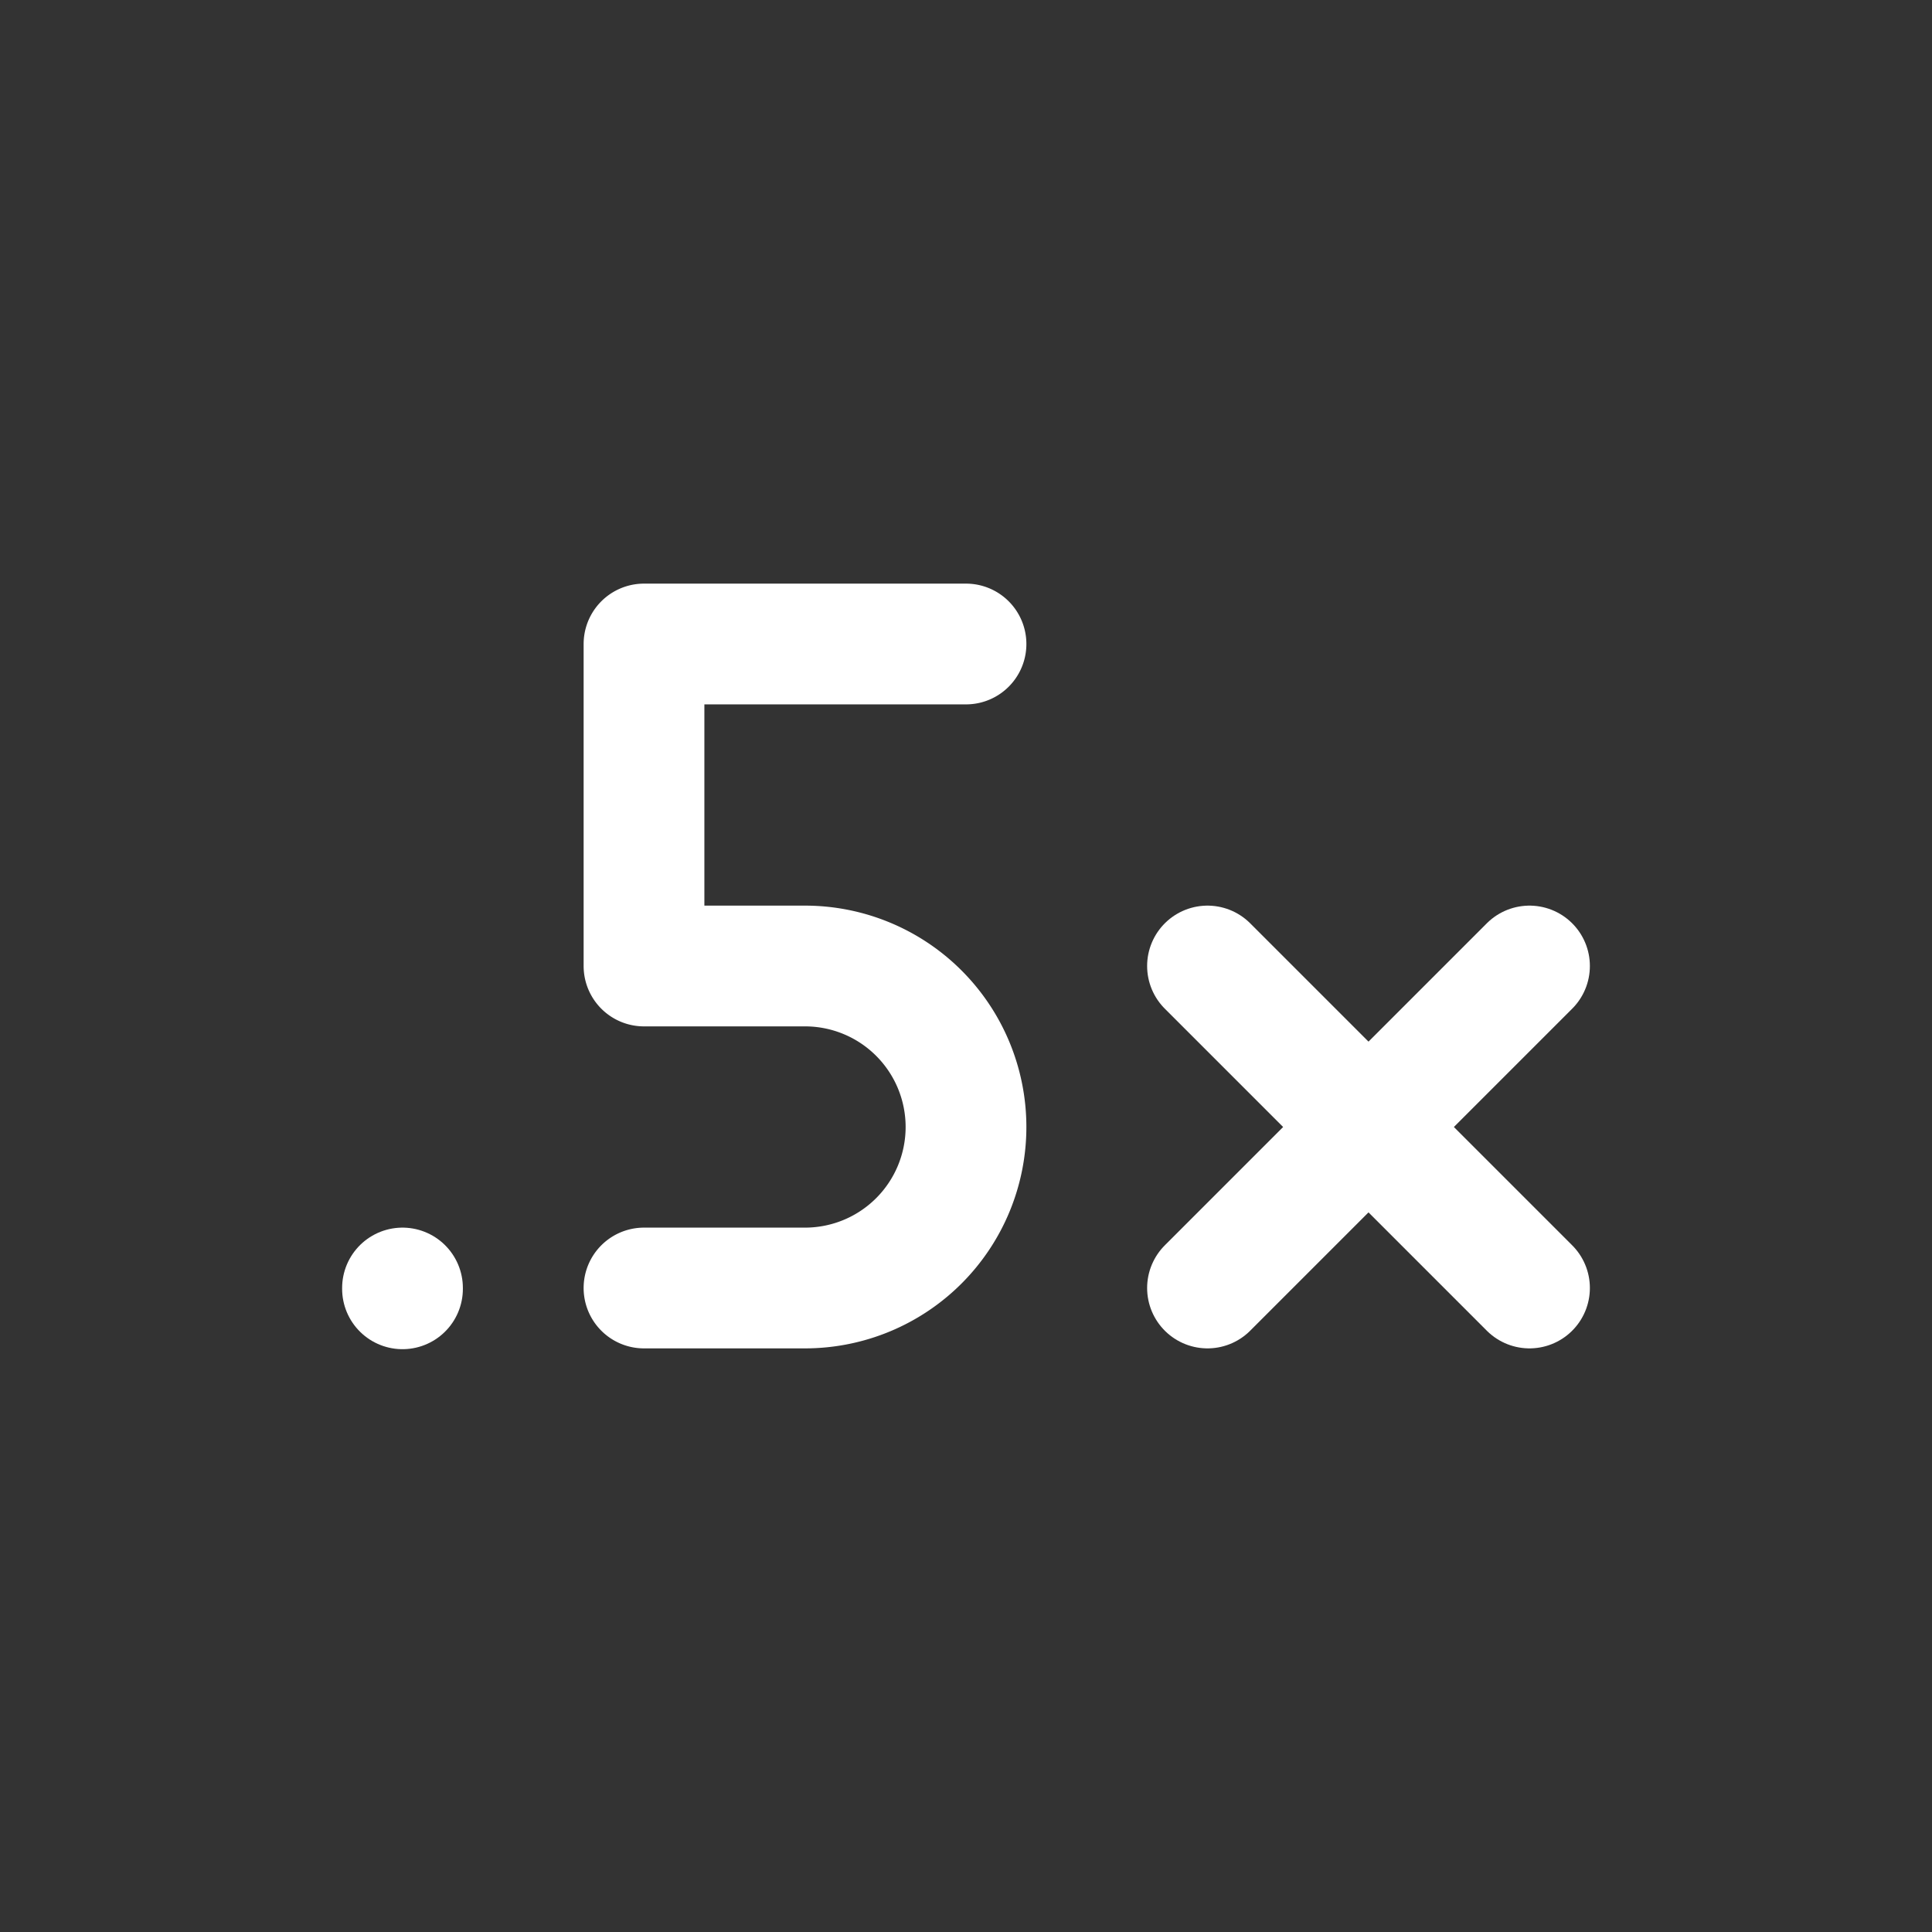 <svg xmlns="http://www.w3.org/2000/svg" class="icon icon-tabler icon-tabler-multiplier-0-5x" width="24" height="24" viewBox="0 0 24 24" stroke-width="1.5" stroke="#ffffff" fill="none" stroke-linecap="round" stroke-linejoin="round"><rect x="0" y="0" width="24" height="24" fill="#333333" stroke="none"/>  <path stroke="none" d="M0 0h24v24H0z" fill="none"/>  <path d="M8 16h2a2 2 0 1 0 0 -4h-2v-4h4" />  <path d="M5 16v.01" />  <path d="M15 16l4 -4" />  <path d="M19 16l-4 -4" /></svg>